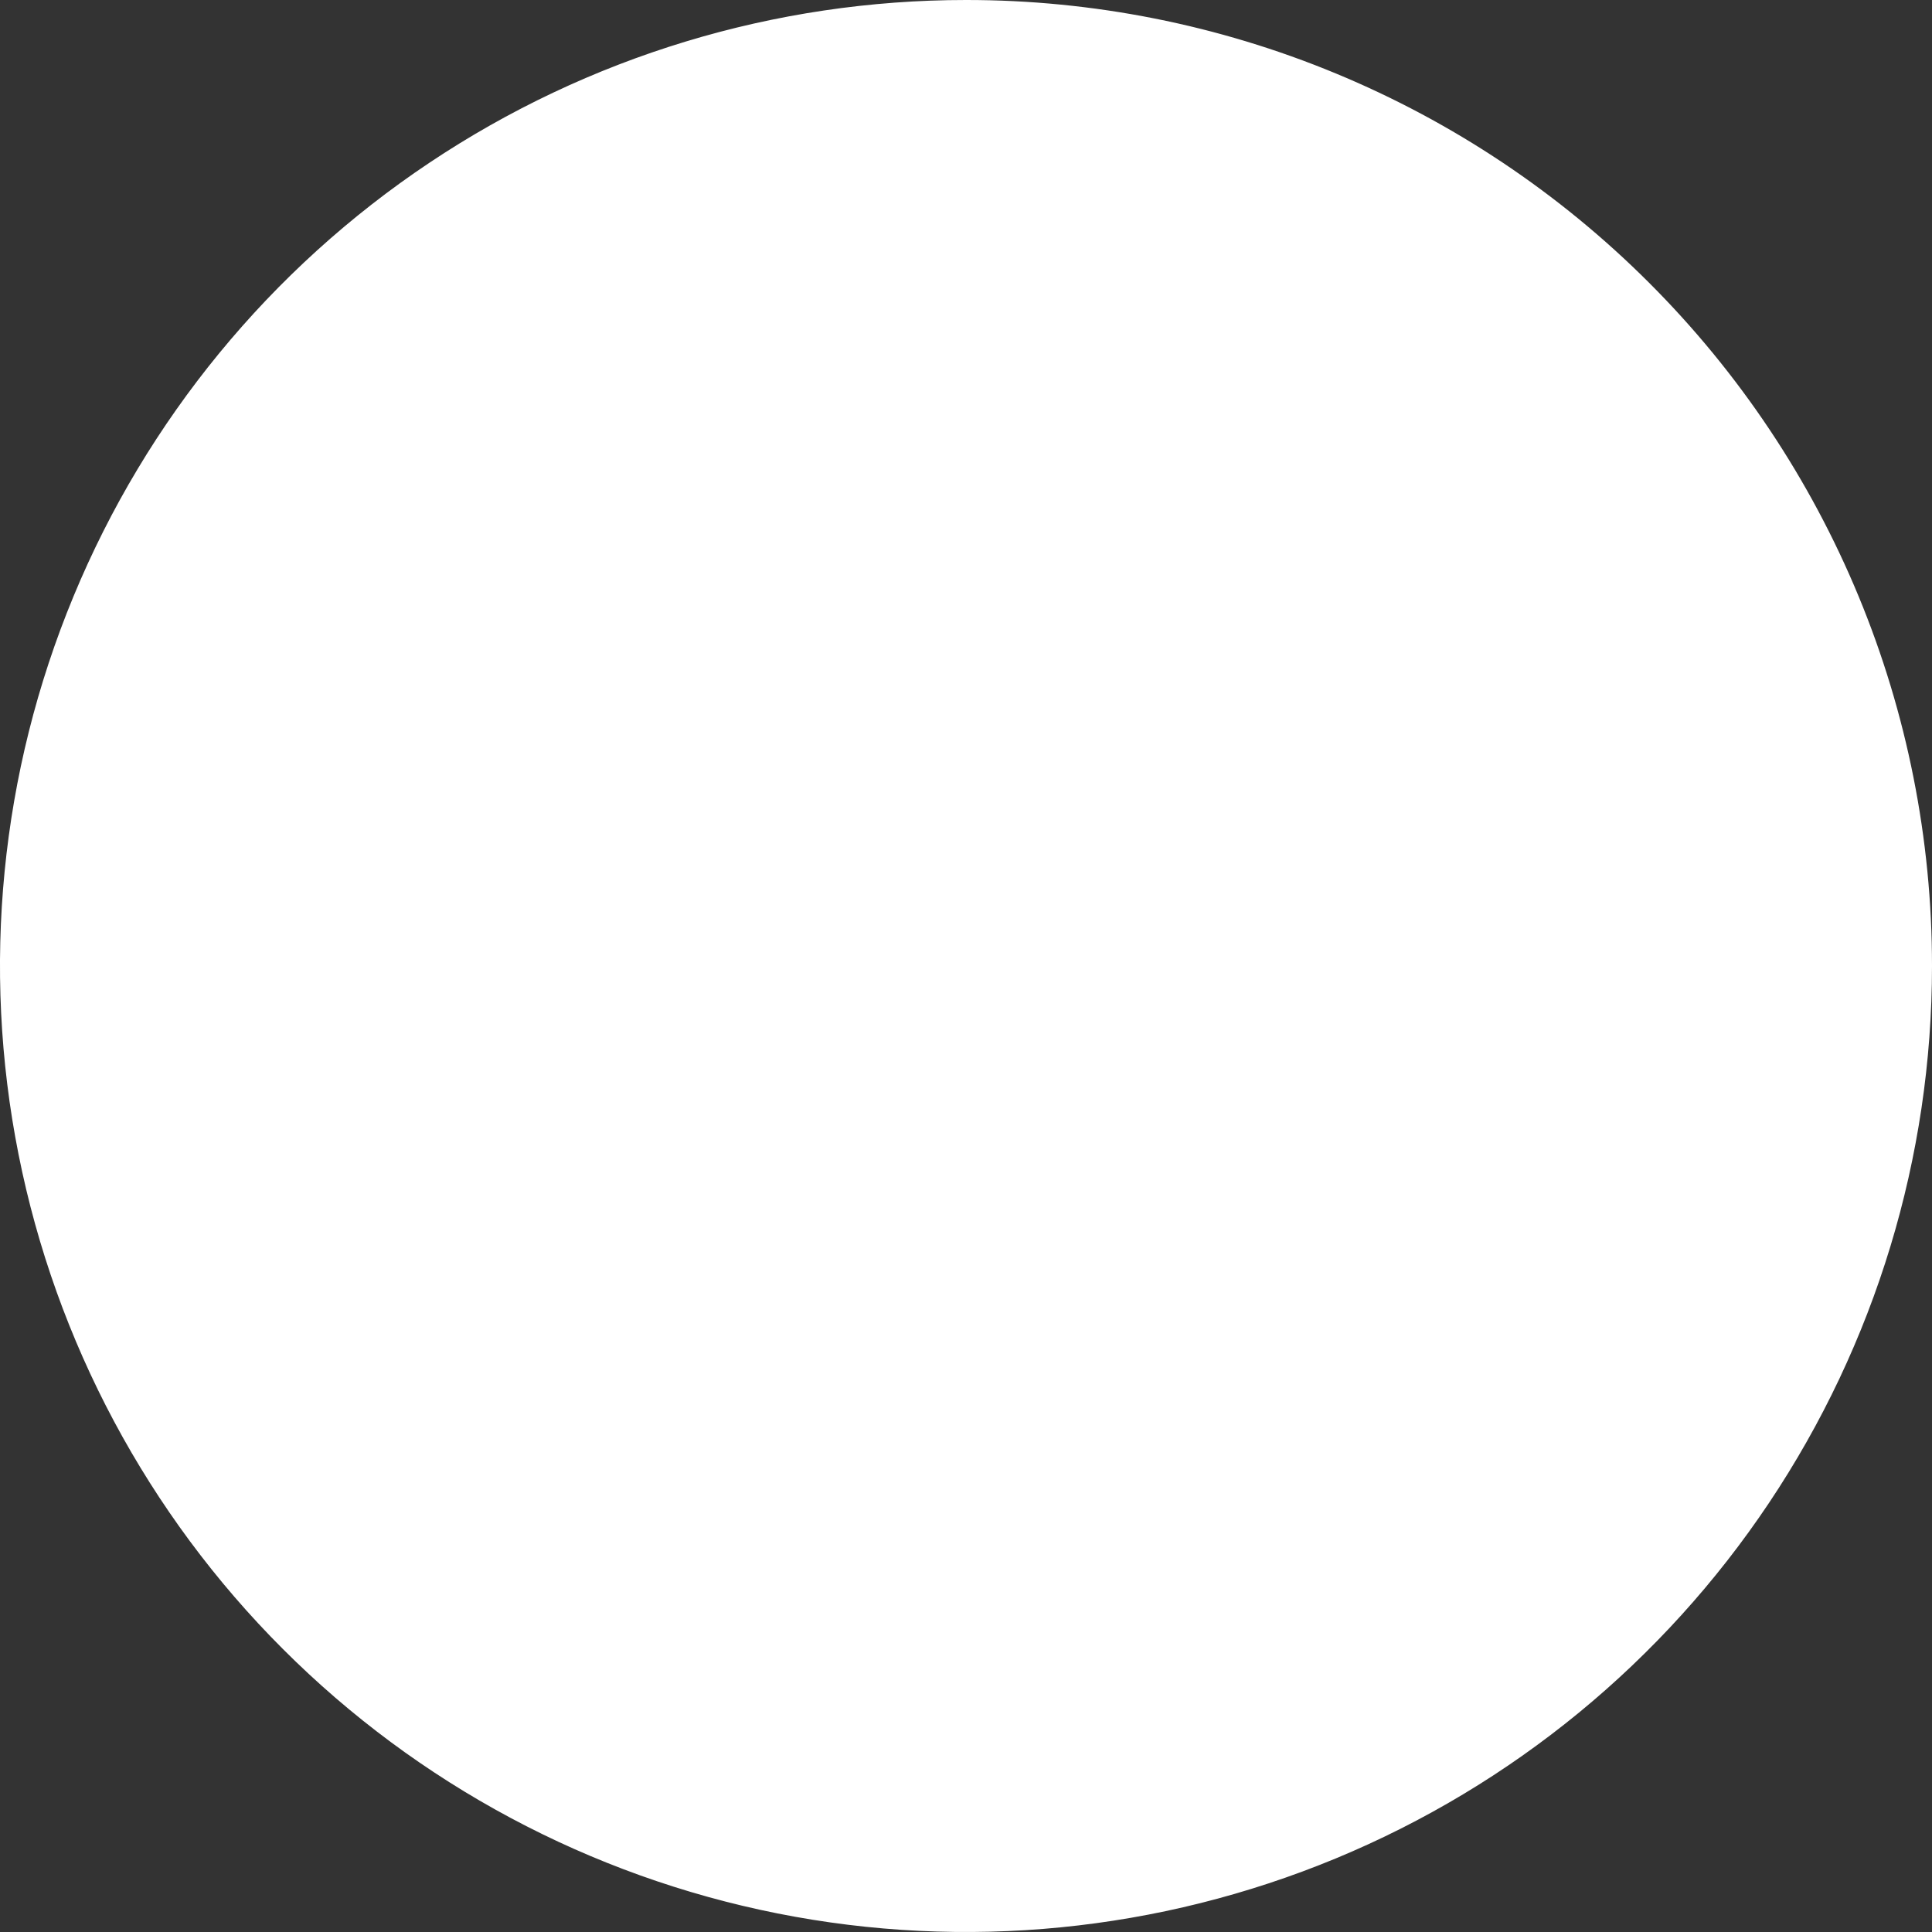 <svg width="36" height="36" viewBox="0 0 36 36" fill="none"
    xmlns="http://www.w3.org/2000/svg">
    <rect x="0" y="0" width="36" height="36" fill="#333333" stroke="none"/>
    <path d="M35.75 18C35.75 21.511 34.709 24.942 32.758 27.861C30.808 30.78 28.036 33.056 24.793 34.399C21.549 35.742 17.98 36.094 14.537 35.409C11.094 34.724 7.931 33.033 5.449 30.551C2.966 28.069 1.276 24.906 0.591 21.463C-0.094 18.02 0.257 14.451 1.601 11.207C2.944 7.964 5.219 5.192 8.138 3.242C11.057 1.291 14.489 0.25 18 0.25C20.331 0.249 22.64 0.707 24.794 1.599C26.948 2.491 28.905 3.798 30.553 5.447C32.202 7.095 33.509 9.052 34.401 11.206C35.292 13.36 35.751 15.669 35.75 18Z" fill="white" stroke="white" stroke-width="0.5"/>
</svg>
